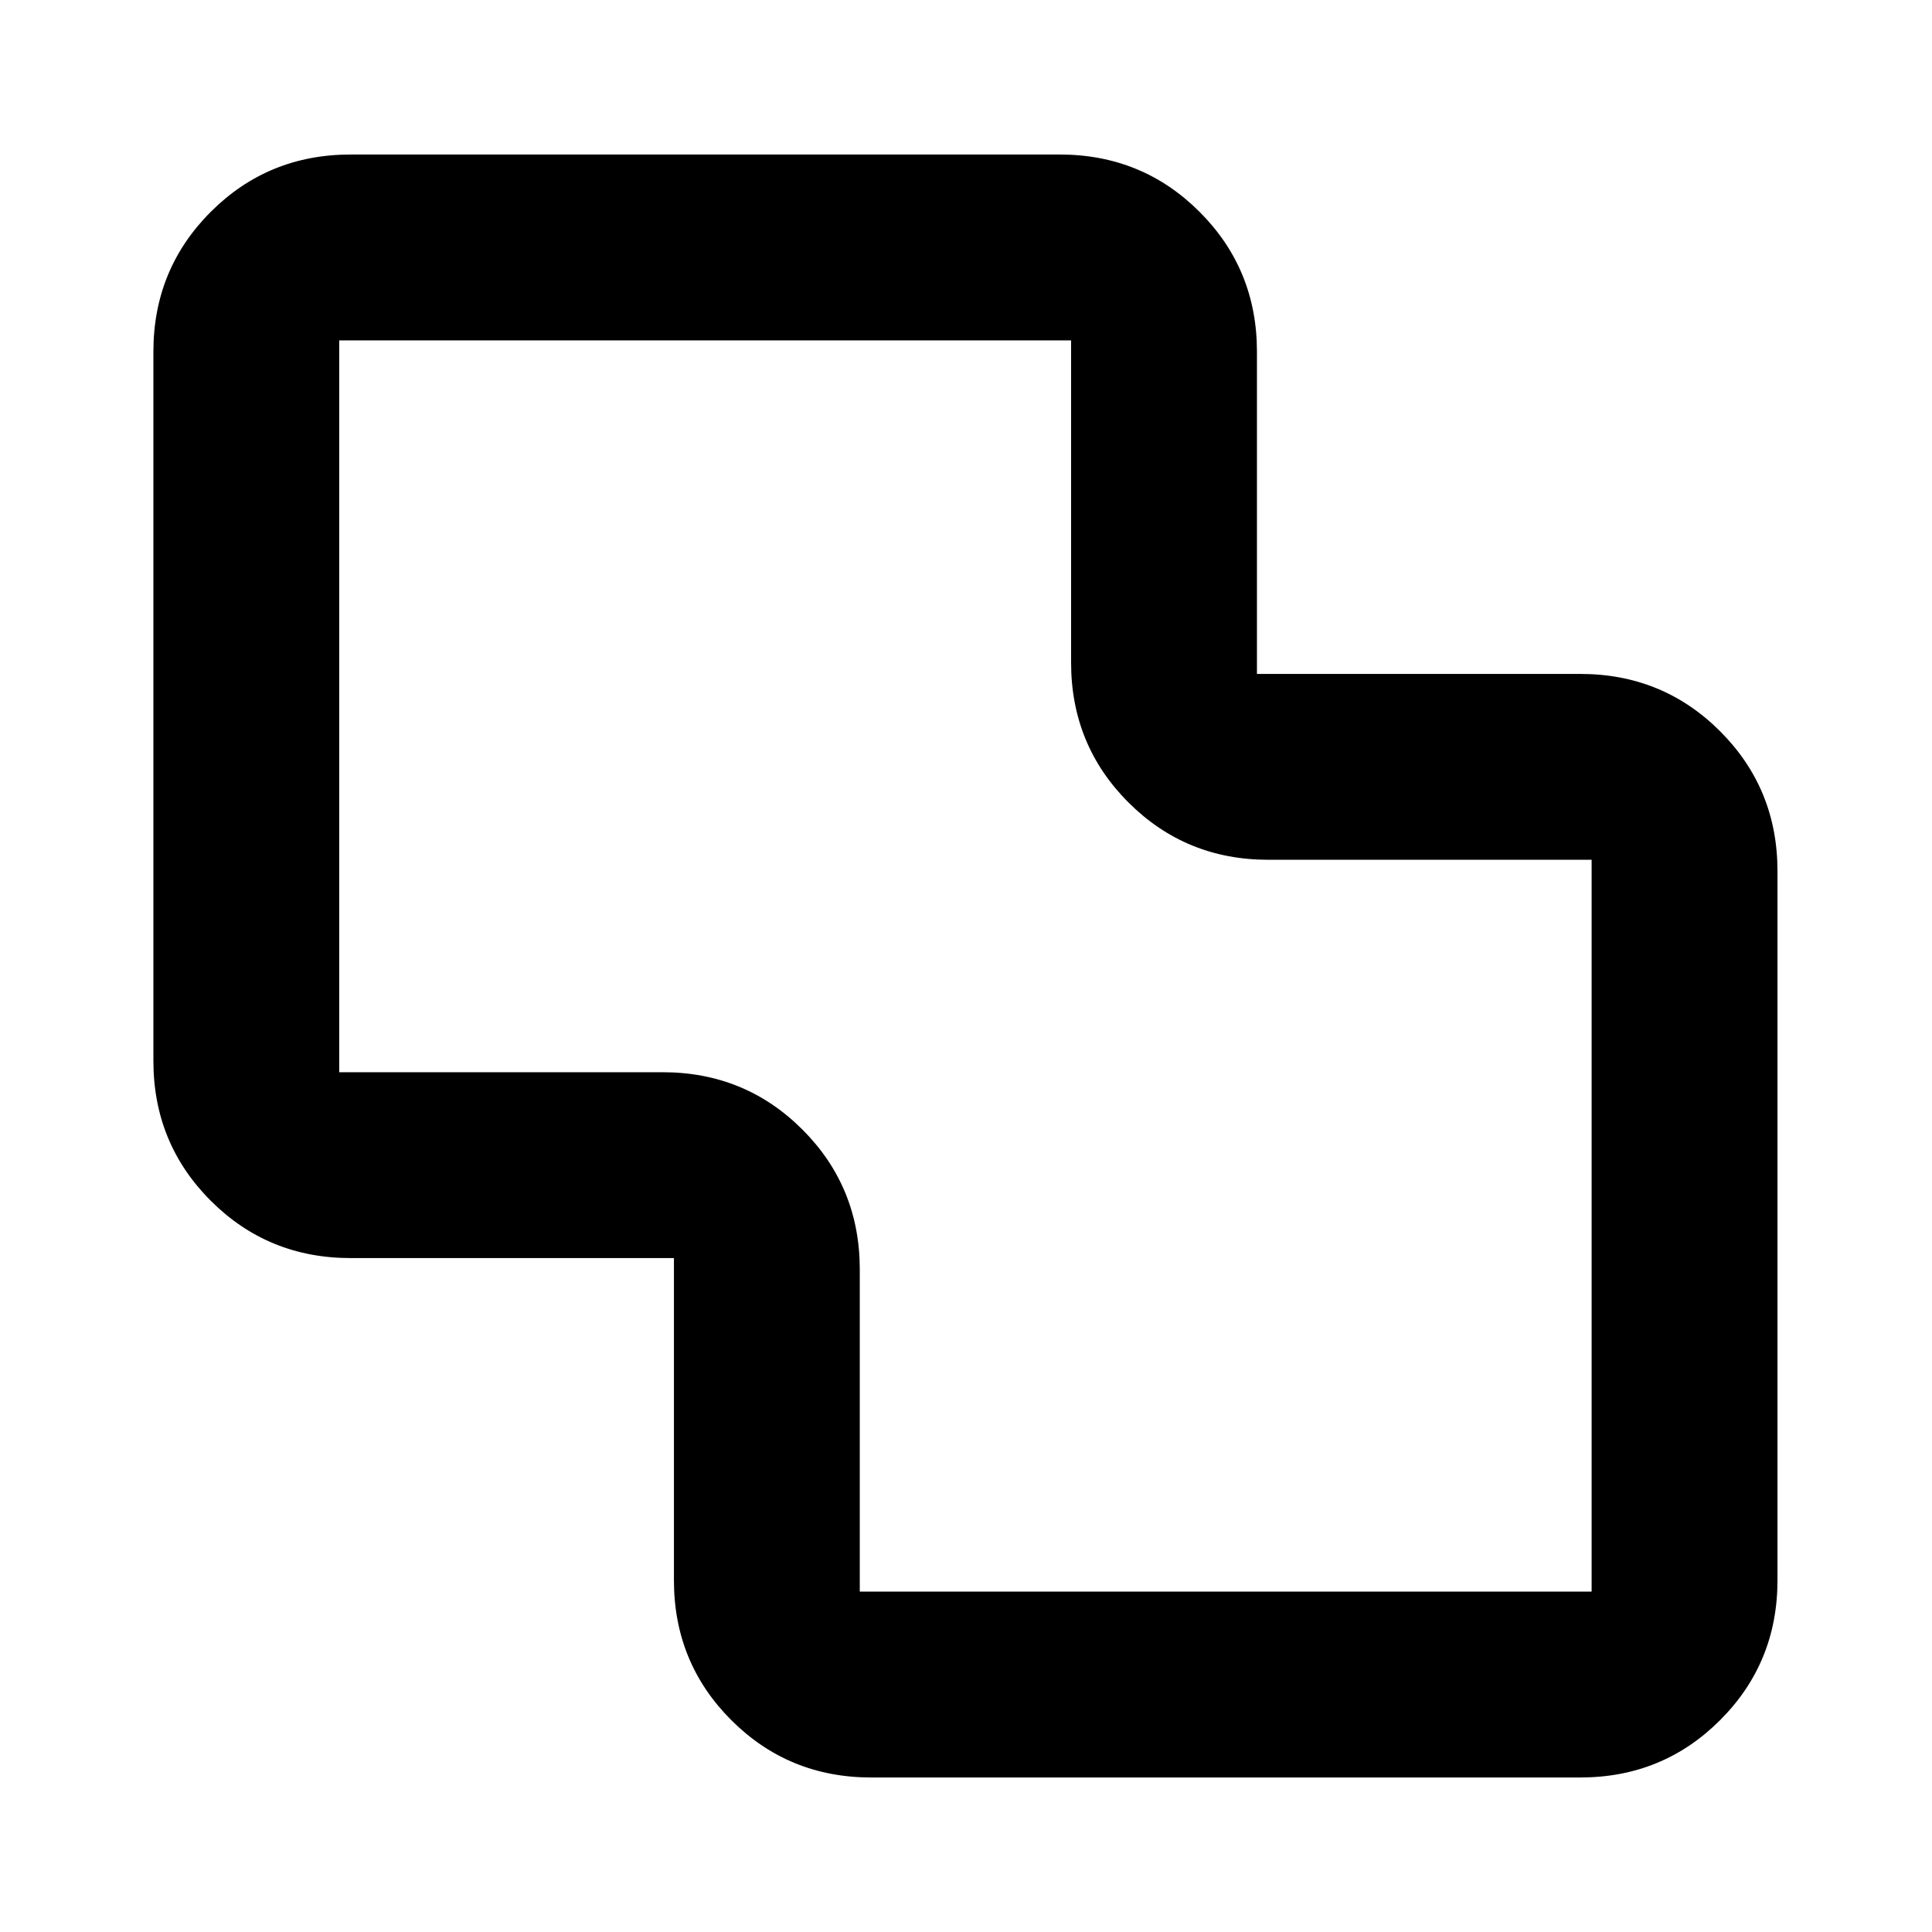 <svg xmlns="http://www.w3.org/2000/svg" height="20" viewBox="0 -960 960 960" width="20"><path d="M432.87-76.78q-41 0-69.5-28.5t-28.5-69.5v-160.09H174.22q-41.01 0-69.51-28.5-28.49-28.5-28.49-69.5v-352.35q0-41 28.49-69.5 28.5-28.5 69.51-28.5h352.34q41.01 0 69.51 28.5 28.5 28.5 28.5 69.5v160.09h160.65q41 0 69.5 28.5t28.5 69.5v352.35q0 41-28.5 69.5t-69.5 28.5H432.87Zm-5.65-92.35h363.65v-363.65H630.22q-41.01 0-69.51-28.5-28.49-28.5-28.49-69.5v-160.09H168.57v363.65h160.65q41 0 69.5 28.5t28.5 69.5v160.09ZM480-480Z"/></svg>